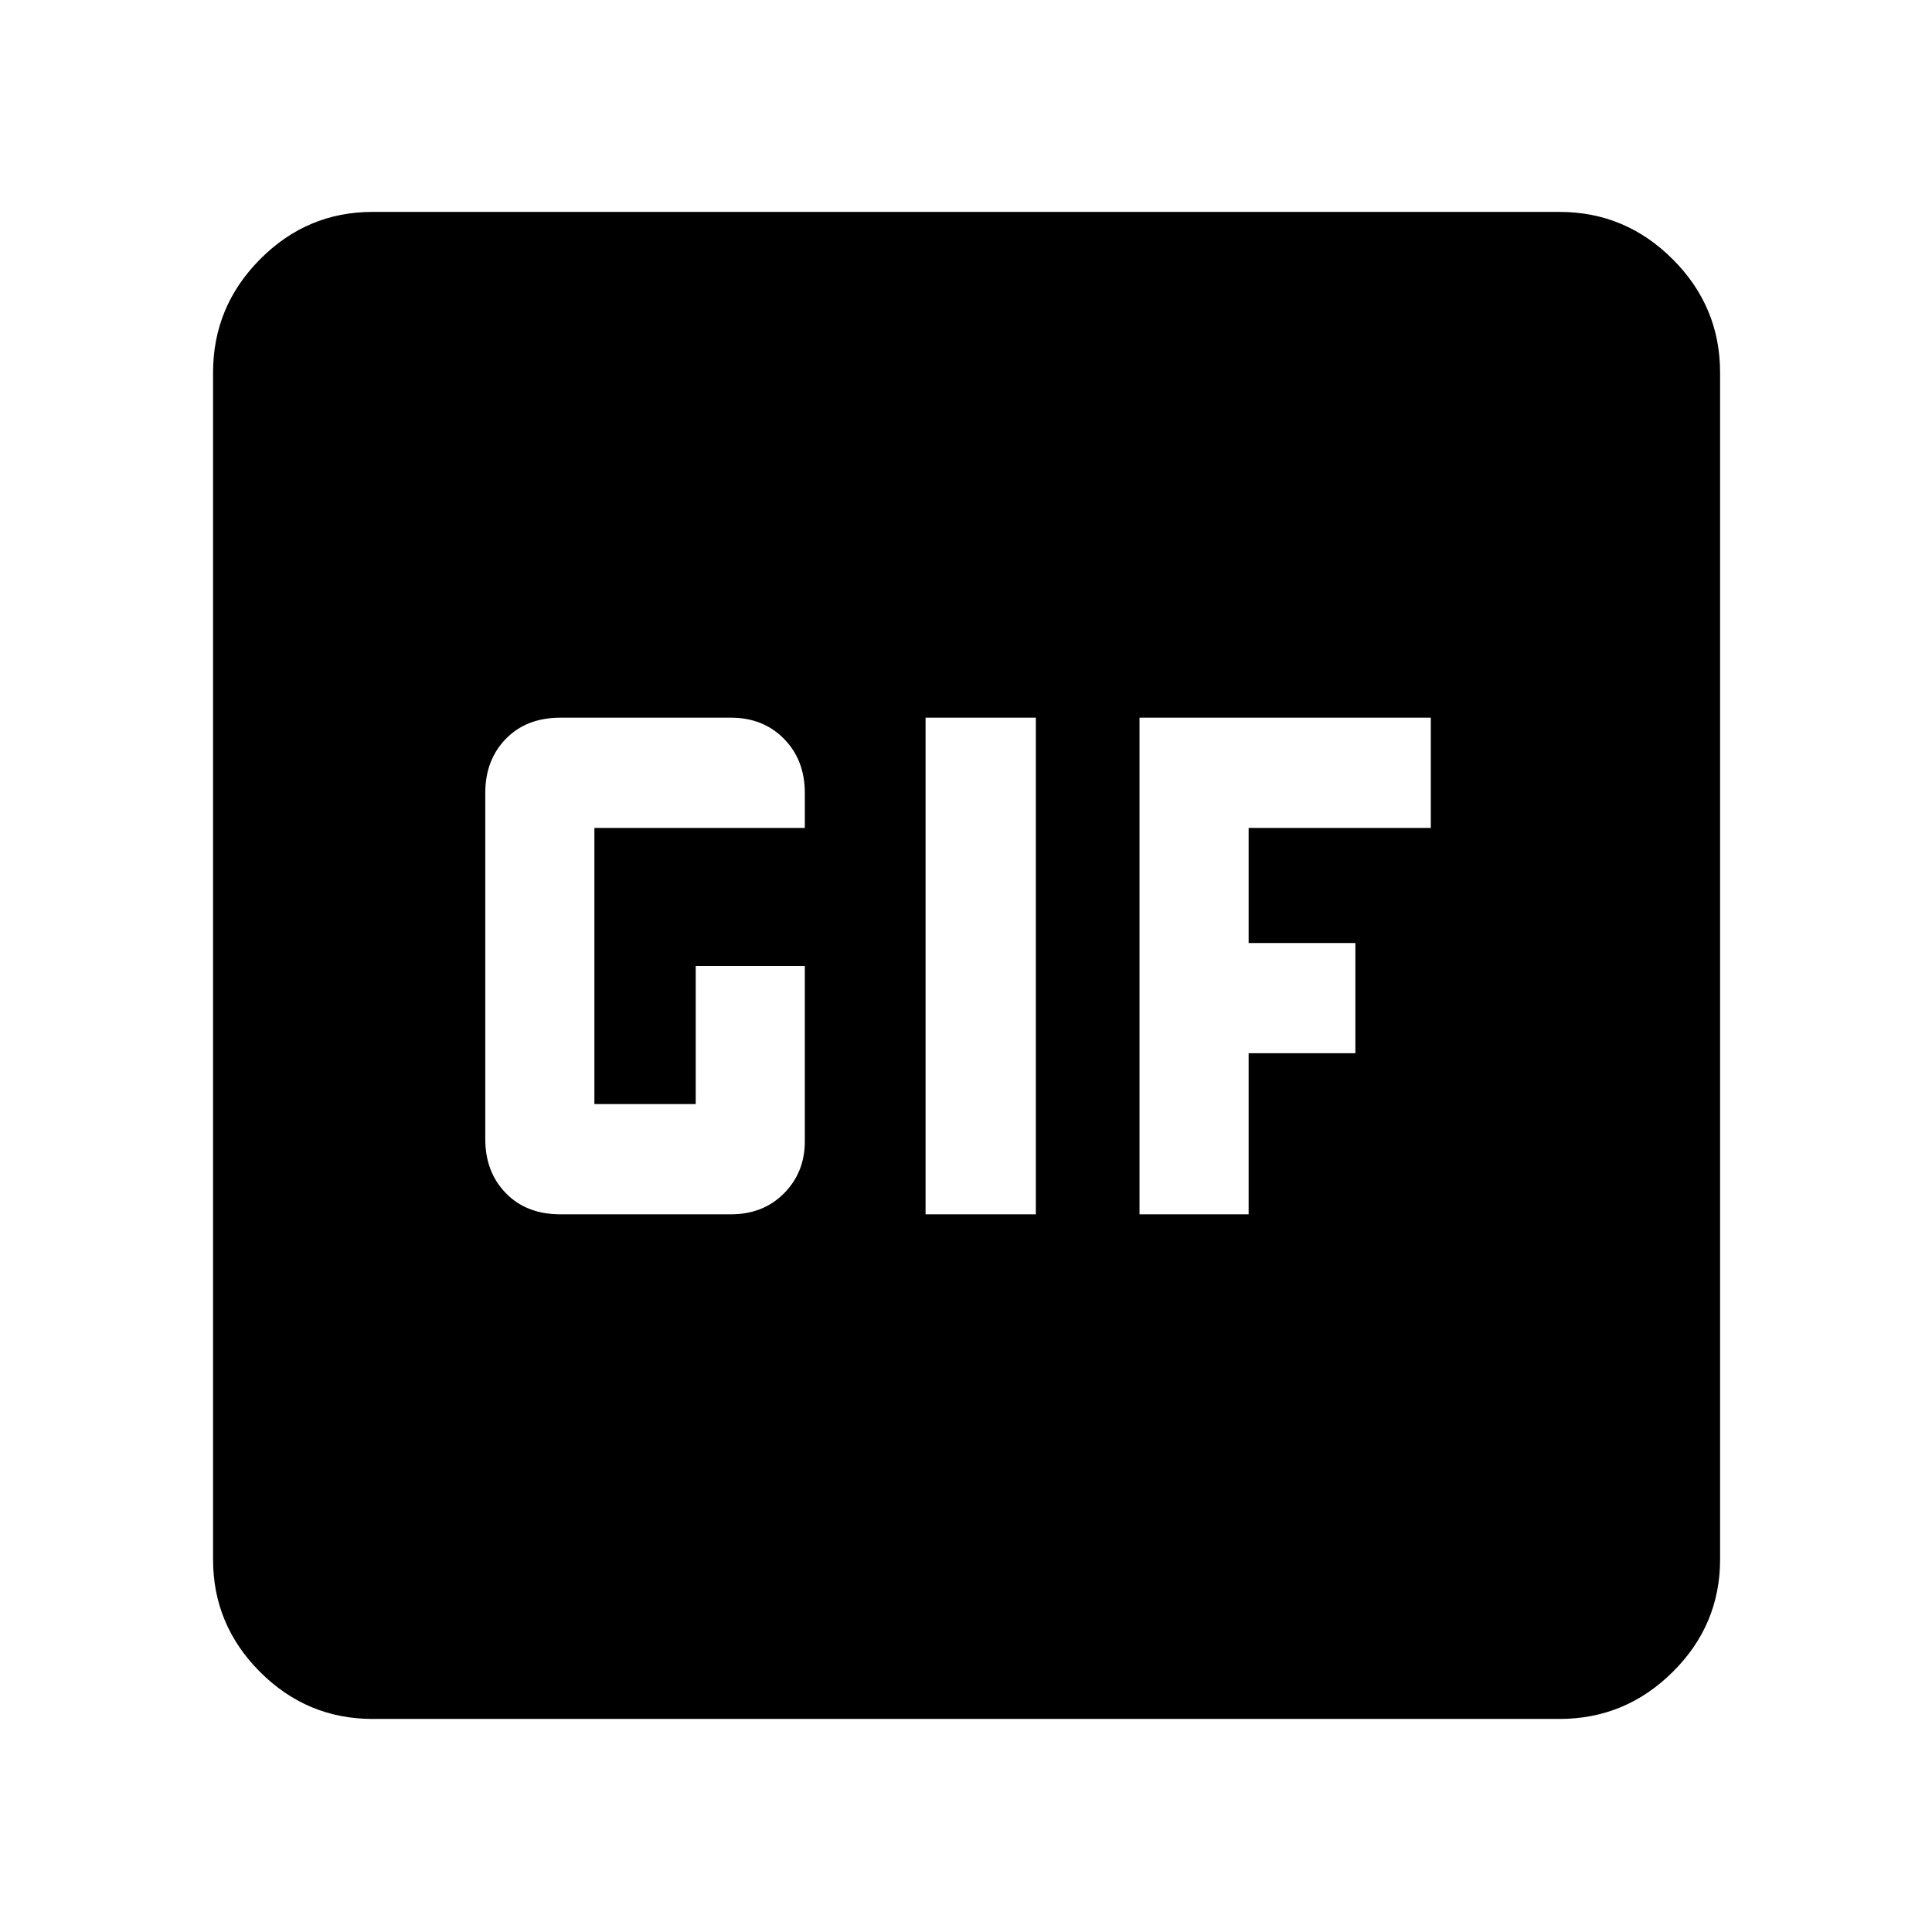 <svg xmlns="http://www.w3.org/2000/svg" width="48" height="48" viewBox="0 -960 960 960"><path d="M185.09-105.87q-32.51 0-55.87-23.35-23.35-23.36-23.35-55.87v-589.82q0-32.74 23.35-56.26 23.36-23.53 55.87-23.53h589.82q32.74 0 56.26 23.53 23.53 23.52 23.53 56.26v589.82q0 32.51-23.53 55.87-23.52 23.35-56.26 23.35H185.09Zm274.82-250.74h54.79v-246.78h-54.79v246.78Zm-181.39 0h84.67q16.03 0 26.38-10.42 10.34-10.43 10.34-25.84V-480H345.7v68.61h-50.35v-137.22h104.56V-566q0-16.37-10.34-26.88-10.35-10.51-26.38-10.51h-84.67q-16.94 0-27.16 10.51-10.23 10.51-10.23 26.88v172q0 16.37 10.23 26.88 10.22 10.51 27.16 10.51Zm287.7 0h54.22v-80.04h53.04v-54.78h-53.04v-57.18h90.52v-54.78H566.22v246.78Z"/></svg>